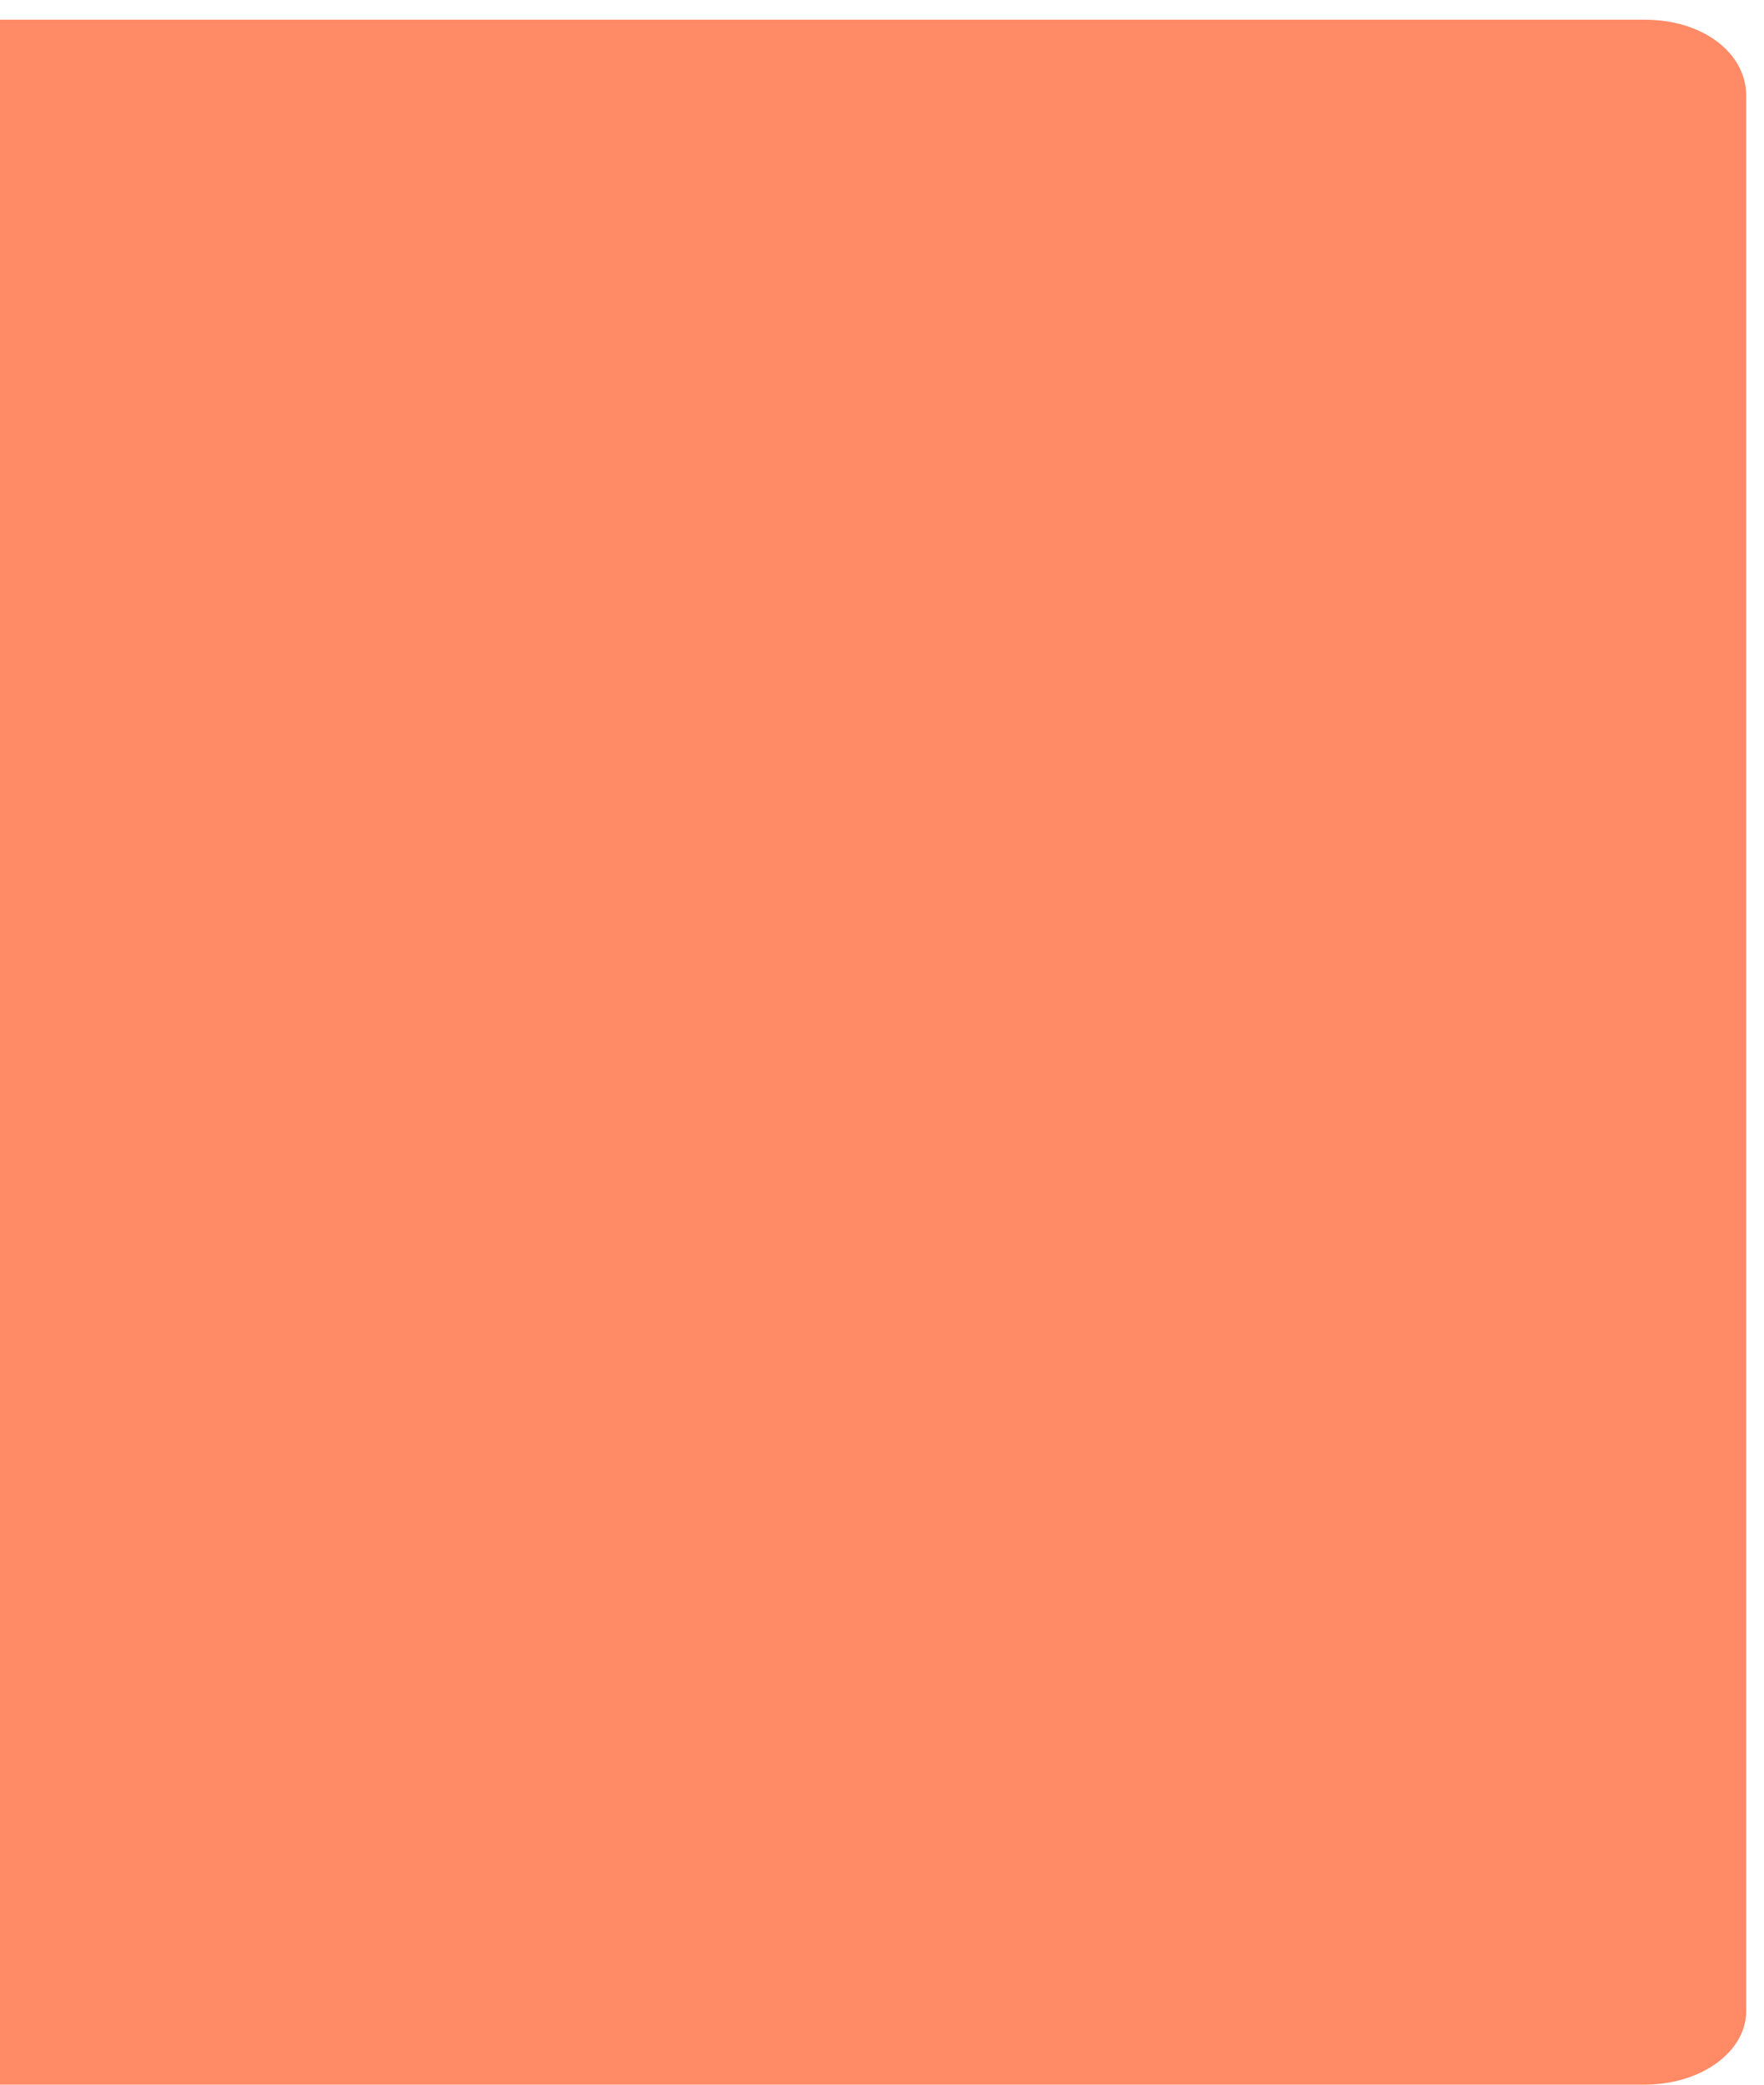 ﻿<?xml version="1.0" encoding="utf-8"?>
<svg version="1.1" xmlns:xlink="http://www.w3.org/1999/xlink" width="11px" height="13px" xmlns="http://www.w3.org/2000/svg">
  <g transform="matrix(1 0 0 1 -46 -867 )">
    <path d="M 10.889 0.596  C 10.889 0.333  10.622 0.123  10.258 0.123  L 0 0.123  L 0 13  L 10.258 13  C 10.622 12.997  10.889 12.787  10.889 12.541  L 10.889 0.596  Z " fill-rule="nonzero" fill="#ff8a65" stroke="none" transform="matrix(1 0 0 1 46 867 )" />
  </g>
</svg>